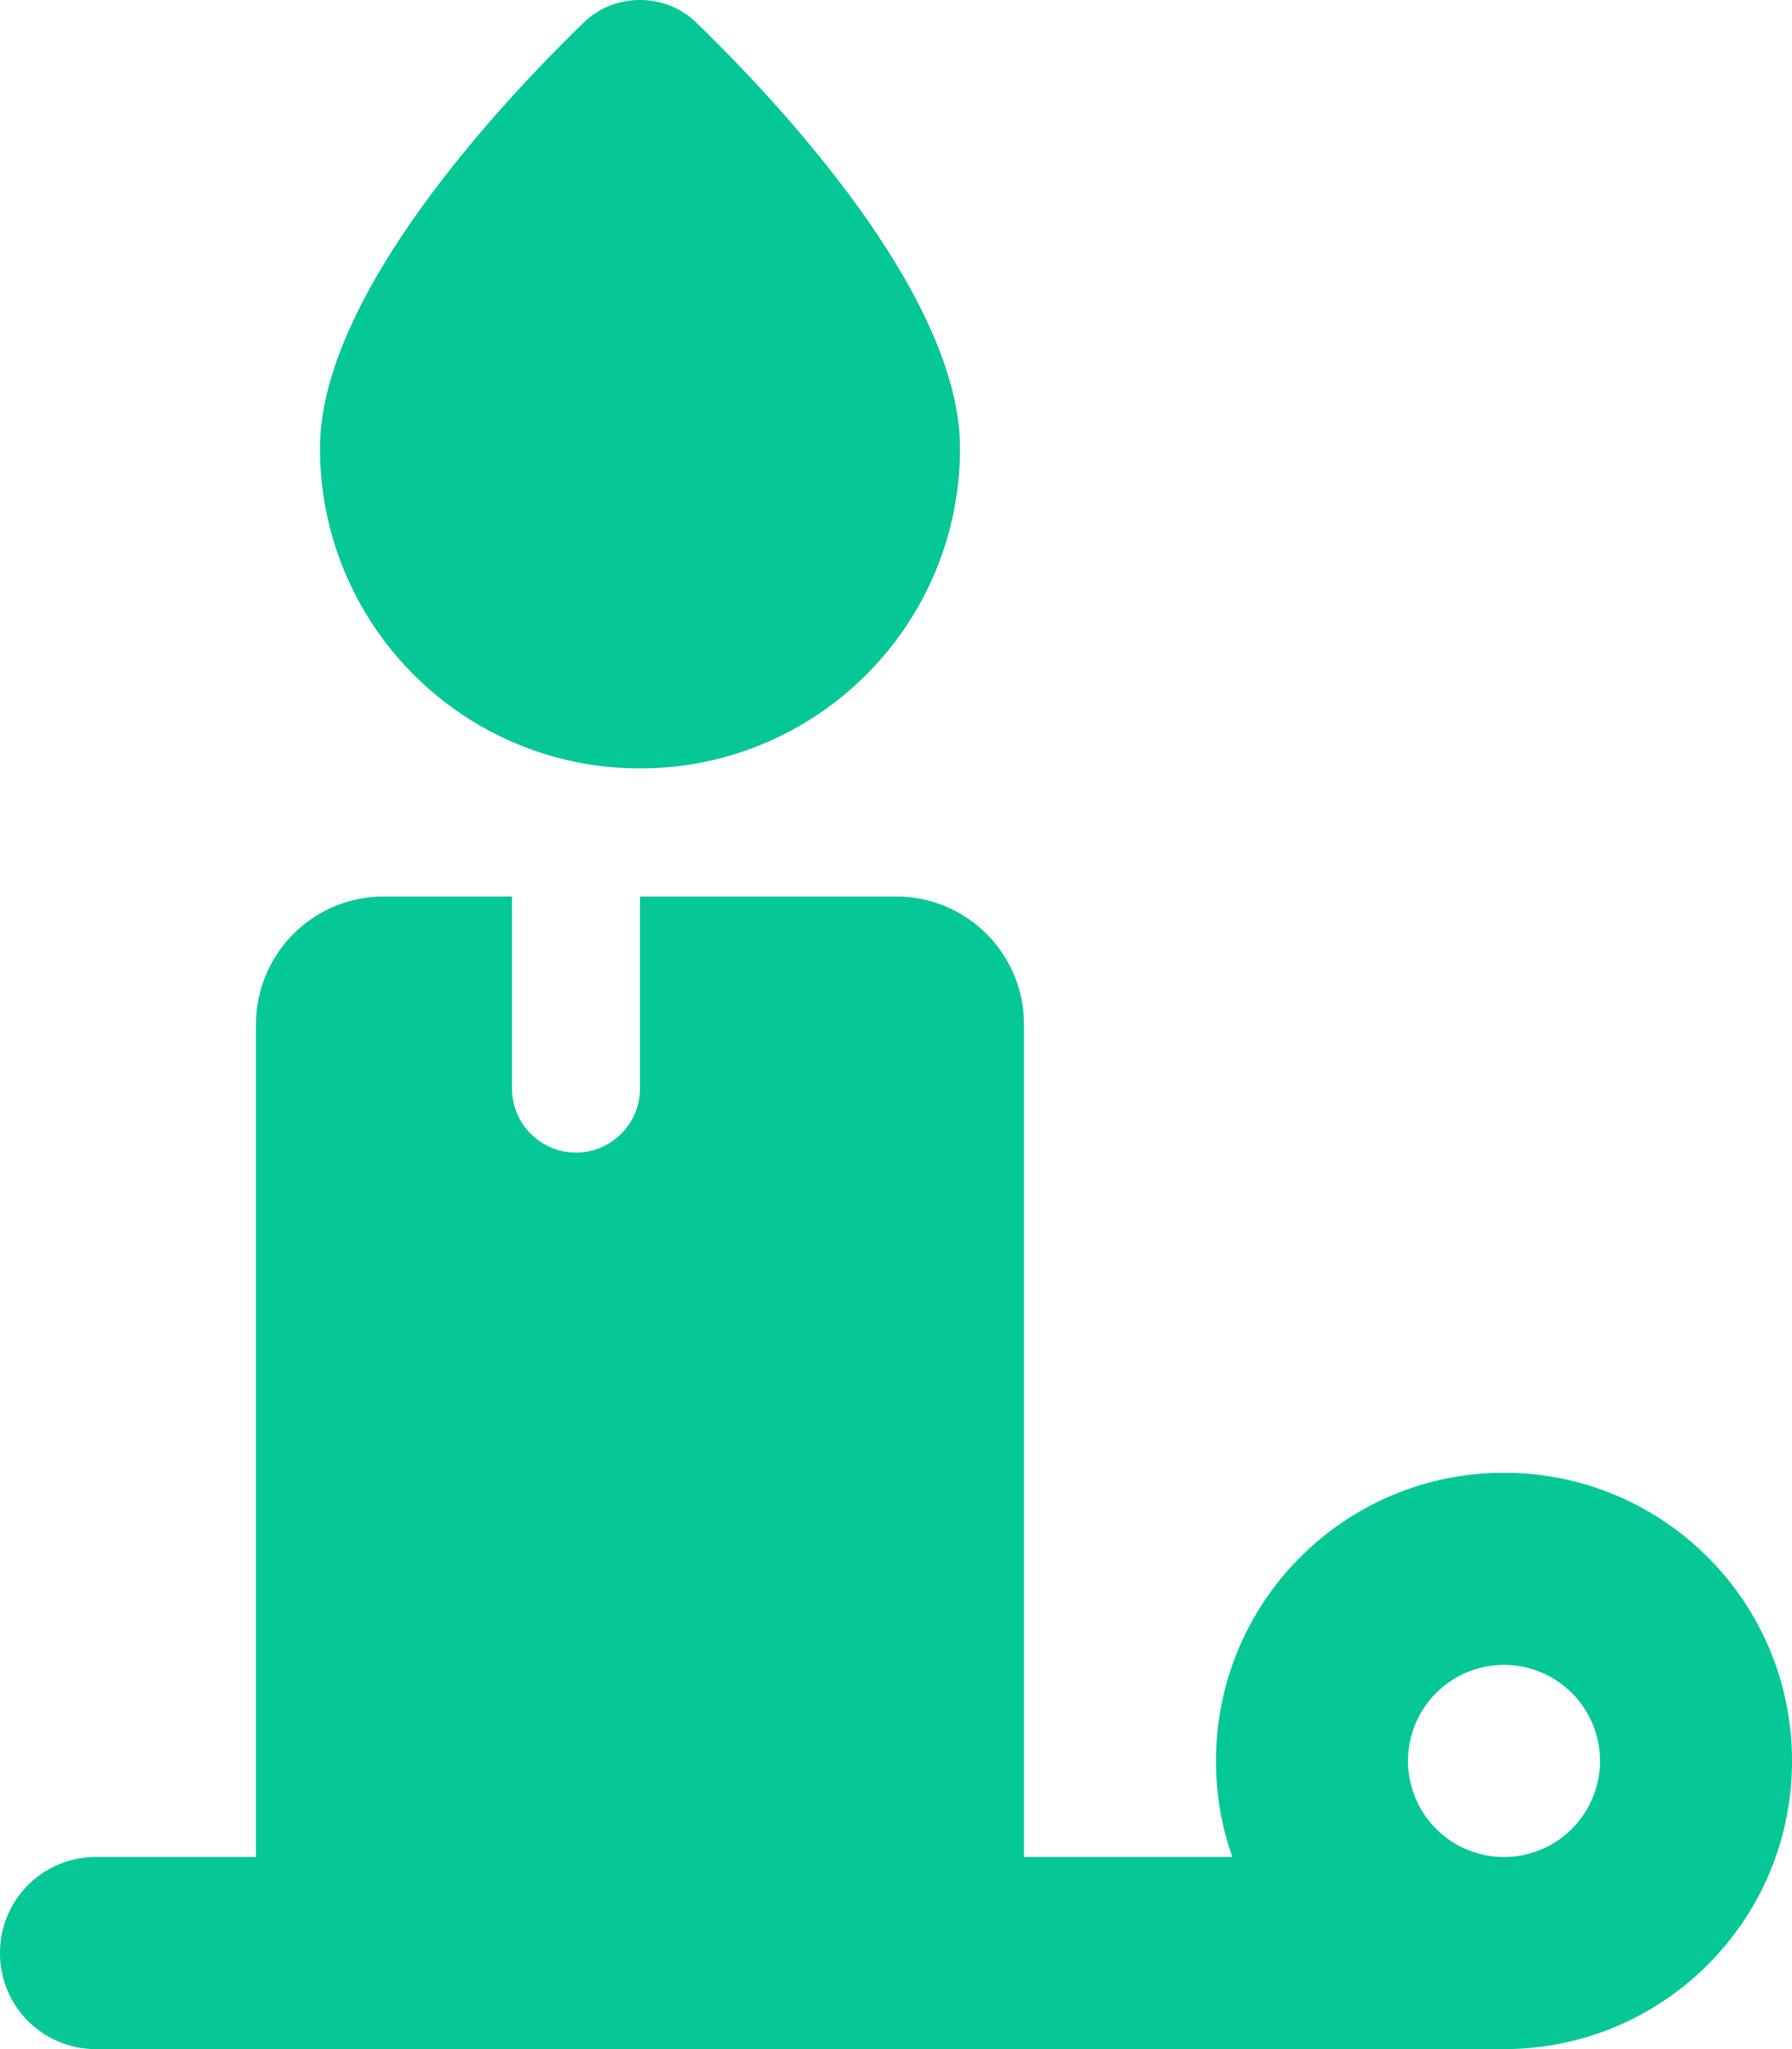 <svg xmlns="http://www.w3.org/2000/svg" viewBox="0 0 448 512"><path d="M160 192c-44.2 0-80-35.8-80-80c0-39.6 49.1-90.1 66.2-106.6C149.9 1.9 154.8 0 160 0s10.1 1.9 13.8 5.4C190.9 21.9 240 72.4 240 112c0 44.2-35.8 80-80 80zm-32 32l0 48c0 8.8 7.2 16 16 16s16-7.2 16-16l0-48 64 0c17.7 0 32 14.3 32 32l0 208 52.1 0c-2.7-7.5-4.1-15.6-4.1-24c0-39.8 32.2-72 72-72s72 32.2 72 72s-32.2 72-72 72L24 512c-13.3 0-24-10.7-24-24s10.7-24 24-24l40 0 0-208c0-17.7 14.3-32 32-32l32 0zM400 440a24 24 0 1 0 -48 0 24 24 0 1 0 48 0z" fill="#05c896" /></svg>
